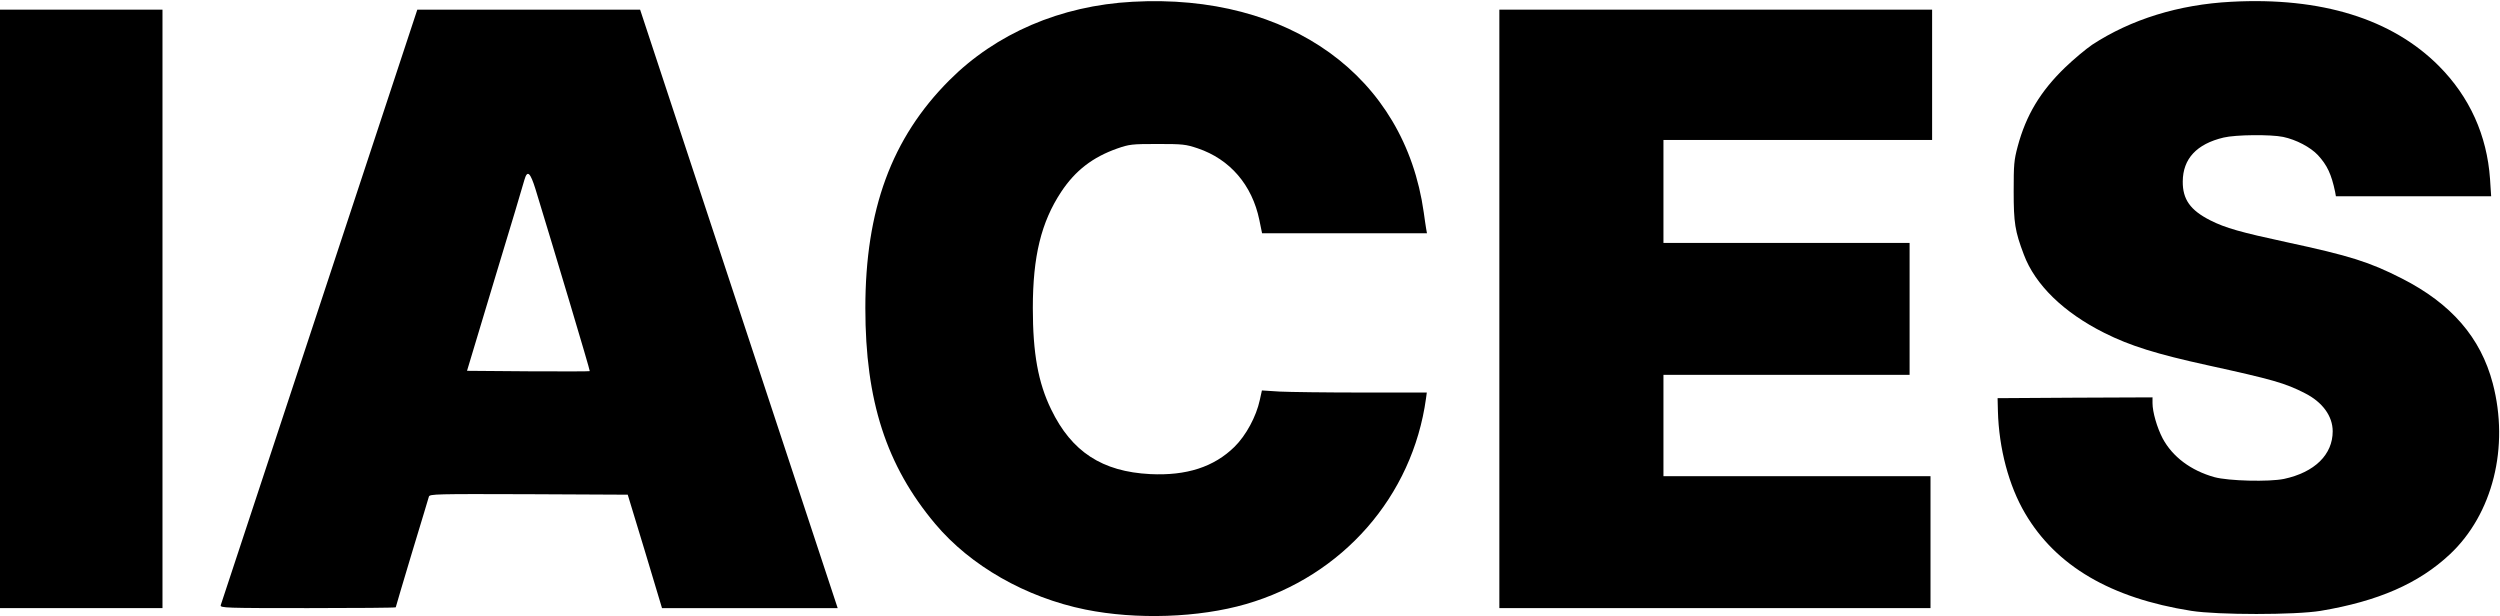 <?xml version="1.0" standalone="no"?>
<!DOCTYPE svg PUBLIC "-//W3C//DTD SVG 20010904//EN"
 "http://www.w3.org/TR/2001/REC-SVG-20010904/DTD/svg10.dtd">
<svg version="1.0" xmlns="http://www.w3.org/2000/svg"
 width="1554pt" height="383pt" viewBox="0 0 1554 383"
 preserveAspectRatio="xMidYMid meet">

<g transform="translate(0,383) scale(0.1,-0.1)"
fill="#000000" stroke="none">
<path d="M7040 3819 c-448 -24 -849 -197 -1140 -489 -358 -359 -521 -803 -521
-1415 0 -576 130 -979 434 -1341 219 -261 564 -458 934 -533 316 -64 705 -51
998 34 601 174 1035 670 1119 1278 l5 37 -402 0 c-221 0 -452 3 -513 6 l-110
7 -13 -59 c-22 -103 -86 -221 -157 -291 -128 -126 -299 -181 -524 -170 -299
15 -489 139 -616 402 -81 166 -114 349 -114 630 0 322 52 534 176 722 88 133
196 216 349 270 75 26 90 28 250 28 158 0 175 -2 250 -27 201 -68 338 -228
383 -445 l17 -83 512 0 513 0 -5 28 c-3 15 -9 61 -15 102 -119 845 -835 1363
-1810 1309z"/>
<path d="M13870 3819 c-327 -17 -623 -109 -865 -267 -38 -26 -114 -89 -169
-142 -153 -148 -242 -296 -294 -490 -23 -86 -25 -113 -25 -280 0 -195 8 -247
63 -392 70 -188 248 -361 500 -487 161 -81 326 -132 645 -202 401 -88 479
-110 602 -173 109 -55 173 -142 173 -237 0 -145 -112 -255 -303 -296 -93 -19
-344 -13 -432 11 -147 41 -261 127 -322 241 -35 67 -63 164 -63 219 l0 36
-482 -2 -481 -3 2 -80 c6 -232 68 -465 169 -636 192 -327 532 -527 1033 -606
165 -26 646 -26 804 0 358 60 610 170 804 352 266 250 370 666 266 1062 -75
285 -258 496 -565 652 -202 103 -323 141 -718 226 -283 61 -379 88 -472 135
-125 63 -173 131 -172 242 1 141 86 233 254 273 75 18 293 20 370 4 81 -17
170 -64 216 -113 58 -63 84 -119 107 -228 l5 -28 483 0 482 0 -7 108 c-19 271
-127 510 -318 702 -292 293 -731 429 -1290 399z"/>
<path d="M0 1910 l0 -1860 505 0 505 0 0 1860 0 1860 -505 0 -505 0 0 -1860z"/>
<path d="M1986 1928 c-335 -1014 -611 -1851 -614 -1860 -4 -17 27 -18 542 -18
300 0 546 2 546 5 0 2 45 154 100 337 56 183 103 341 106 351 5 16 41 17 621
15 l615 -3 107 -352 106 -353 546 0 546 0 -384 1163 c-211 639 -487 1476 -614
1860 l-230 697 -692 0 -693 0 -608 -1842z m1343 725 c119 -389 340 -1127 337
-1130 -1 -2 -174 -2 -383 -1 l-380 3 173 575 c96 316 179 592 184 613 18 62
36 46 69 -60z"/>
<path d="M9320 1910 l0 -1860 1340 0 1340 0 0 410 0 410 -830 0 -830 0 0 315
0 315 765 0 765 0 0 410 0 410 -765 0 -765 0 0 320 0 320 835 0 835 0 0 405 0
405 -1345 0 -1345 0 0 -1860z"/>
</g>
</svg>
